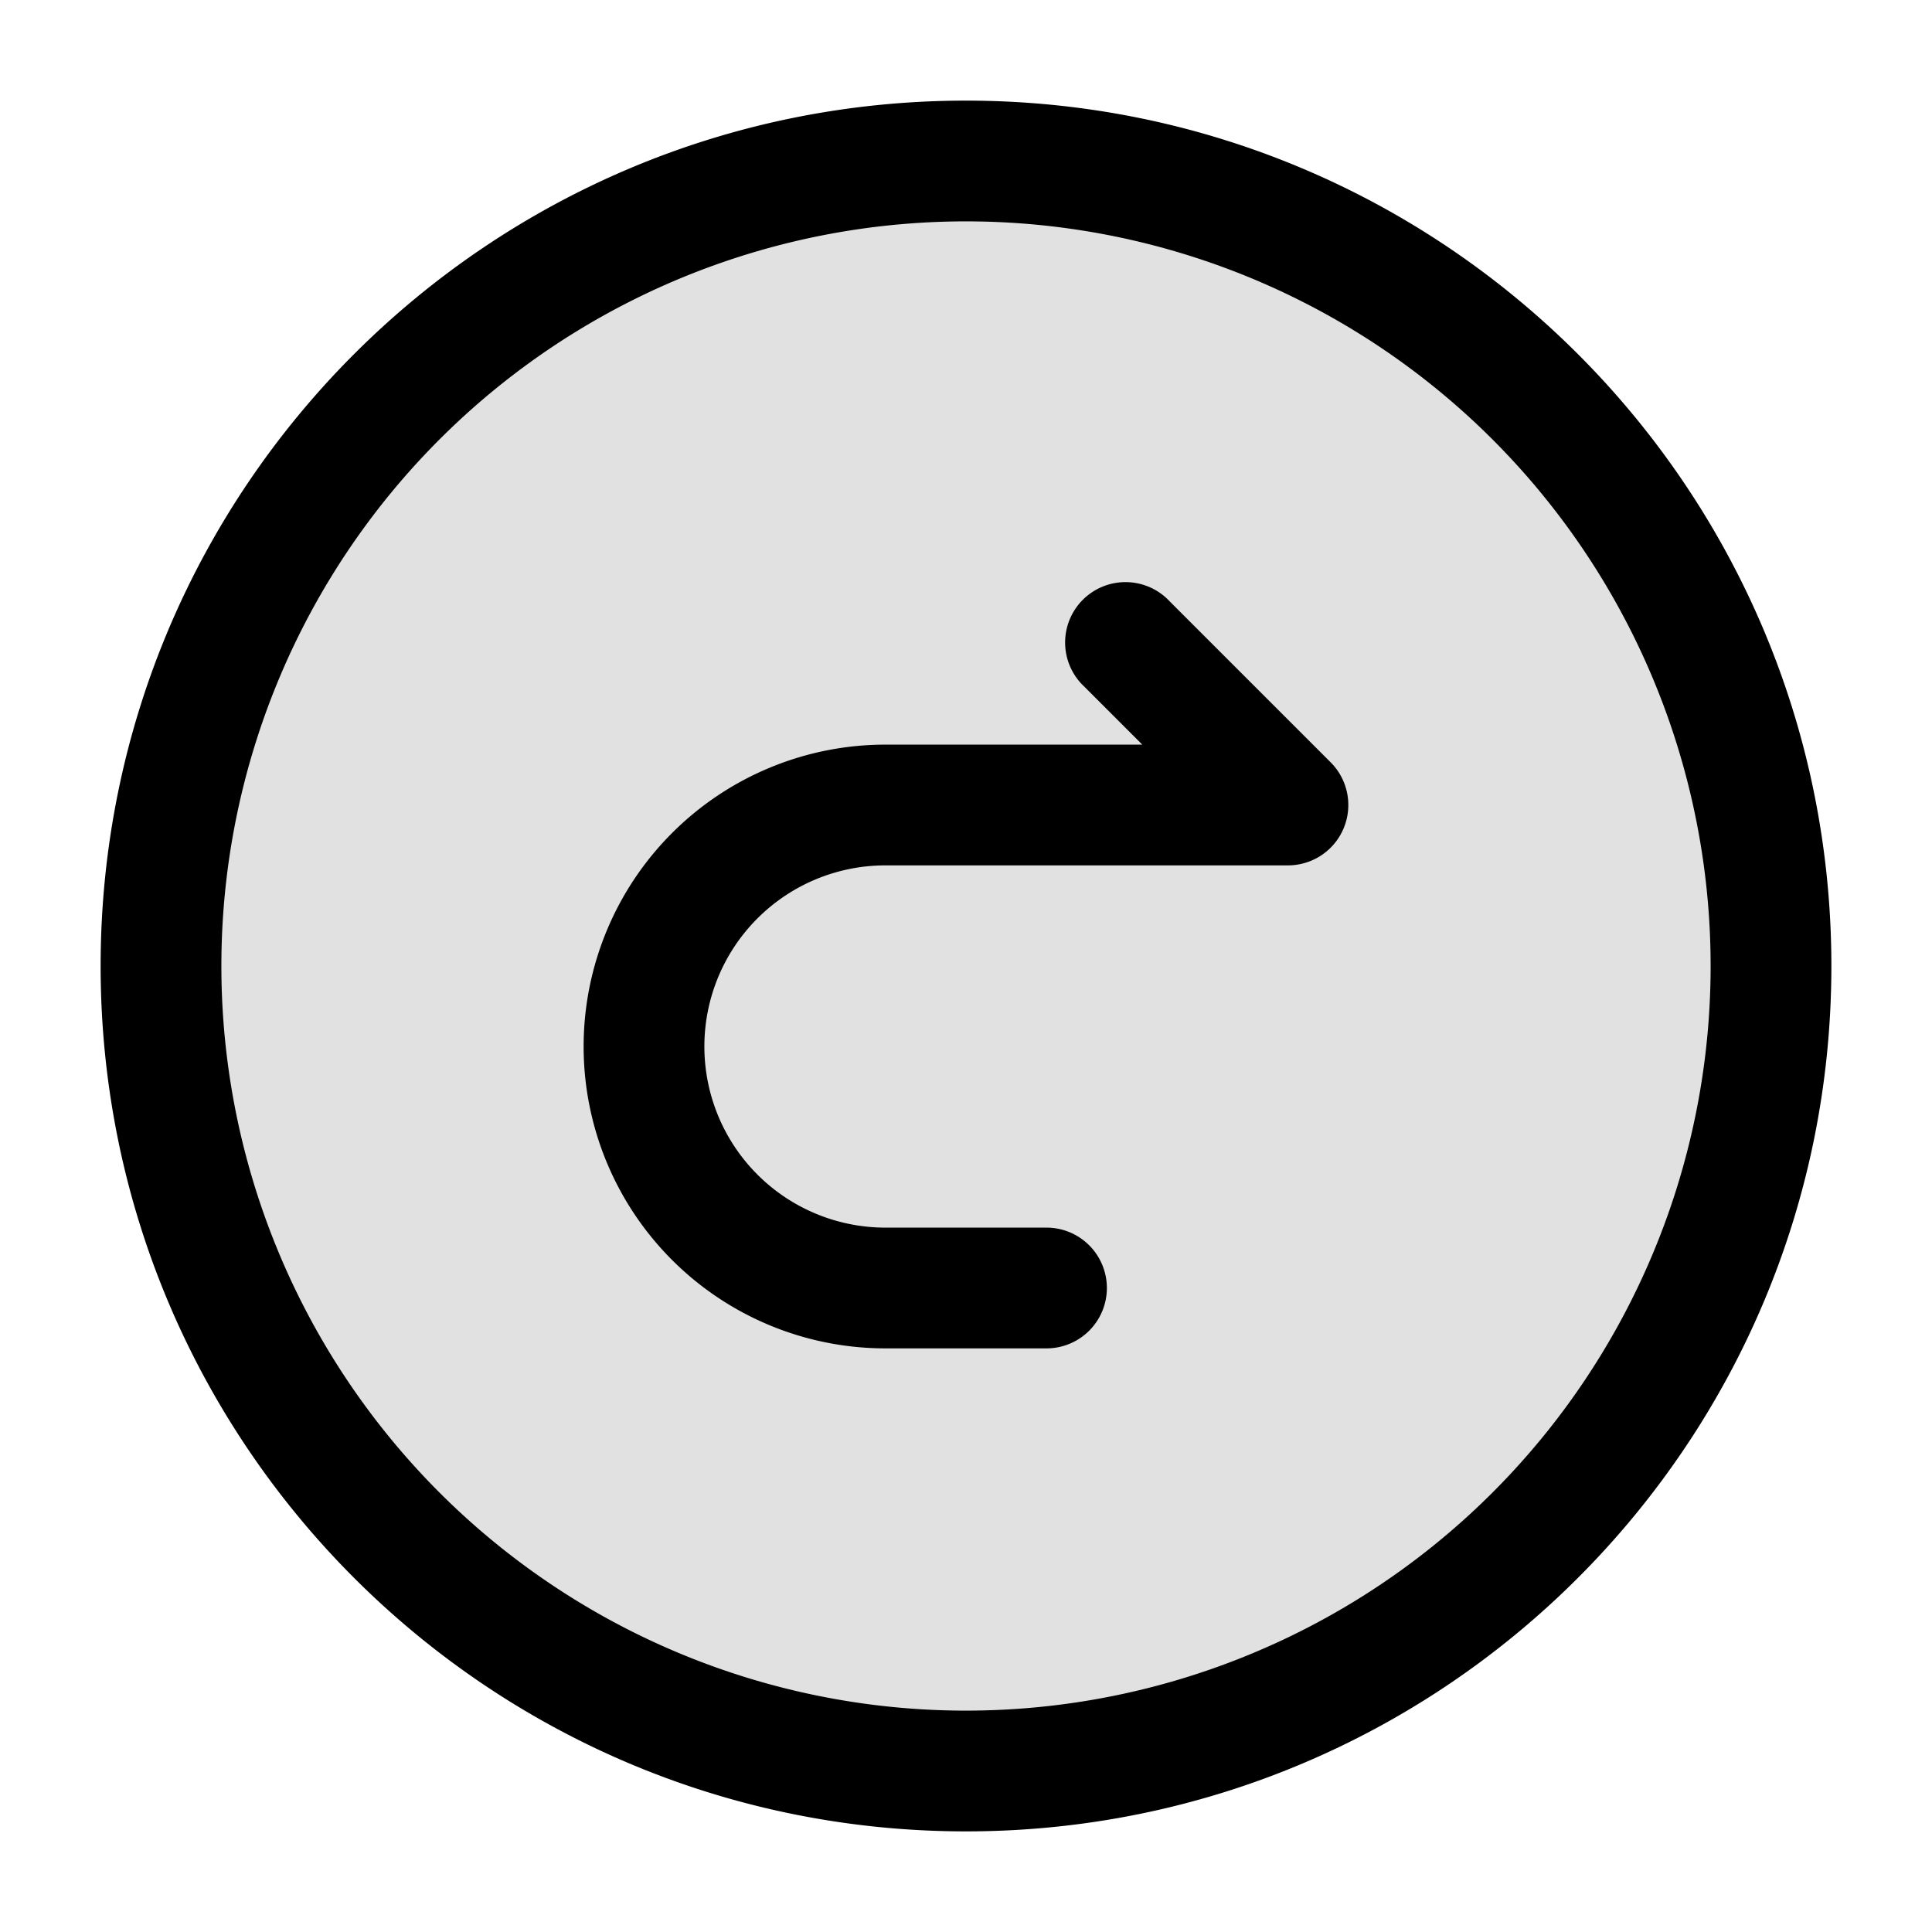 <svg xmlns="http://www.w3.org/2000/svg" width="24" height="24" fill="currentColor" viewBox="0 0 24 24">
  <circle cx="12" cy="12" r="10" opacity=".12"/>
  <path fill-rule="evenodd" d="M2.75 12a9.25 9.25 0 1118.5 0 9.25 9.25 0 01-18.5 0zM12 1.25C6.063 1.25 1.25 6.063 1.25 12S6.063 22.75 12 22.75 22.75 17.937 22.75 12 17.937 1.25 12 1.25zm2.53 6.22a.75.75 0 10-1.06 1.06l.72.72H11a3.75 3.75 0 100 7.5h2a.75.75 0 000-1.5h-2a2.25 2.25 0 010-4.5h5a.75.75 0 00.53-1.28l-2-2z"/>
</svg>
